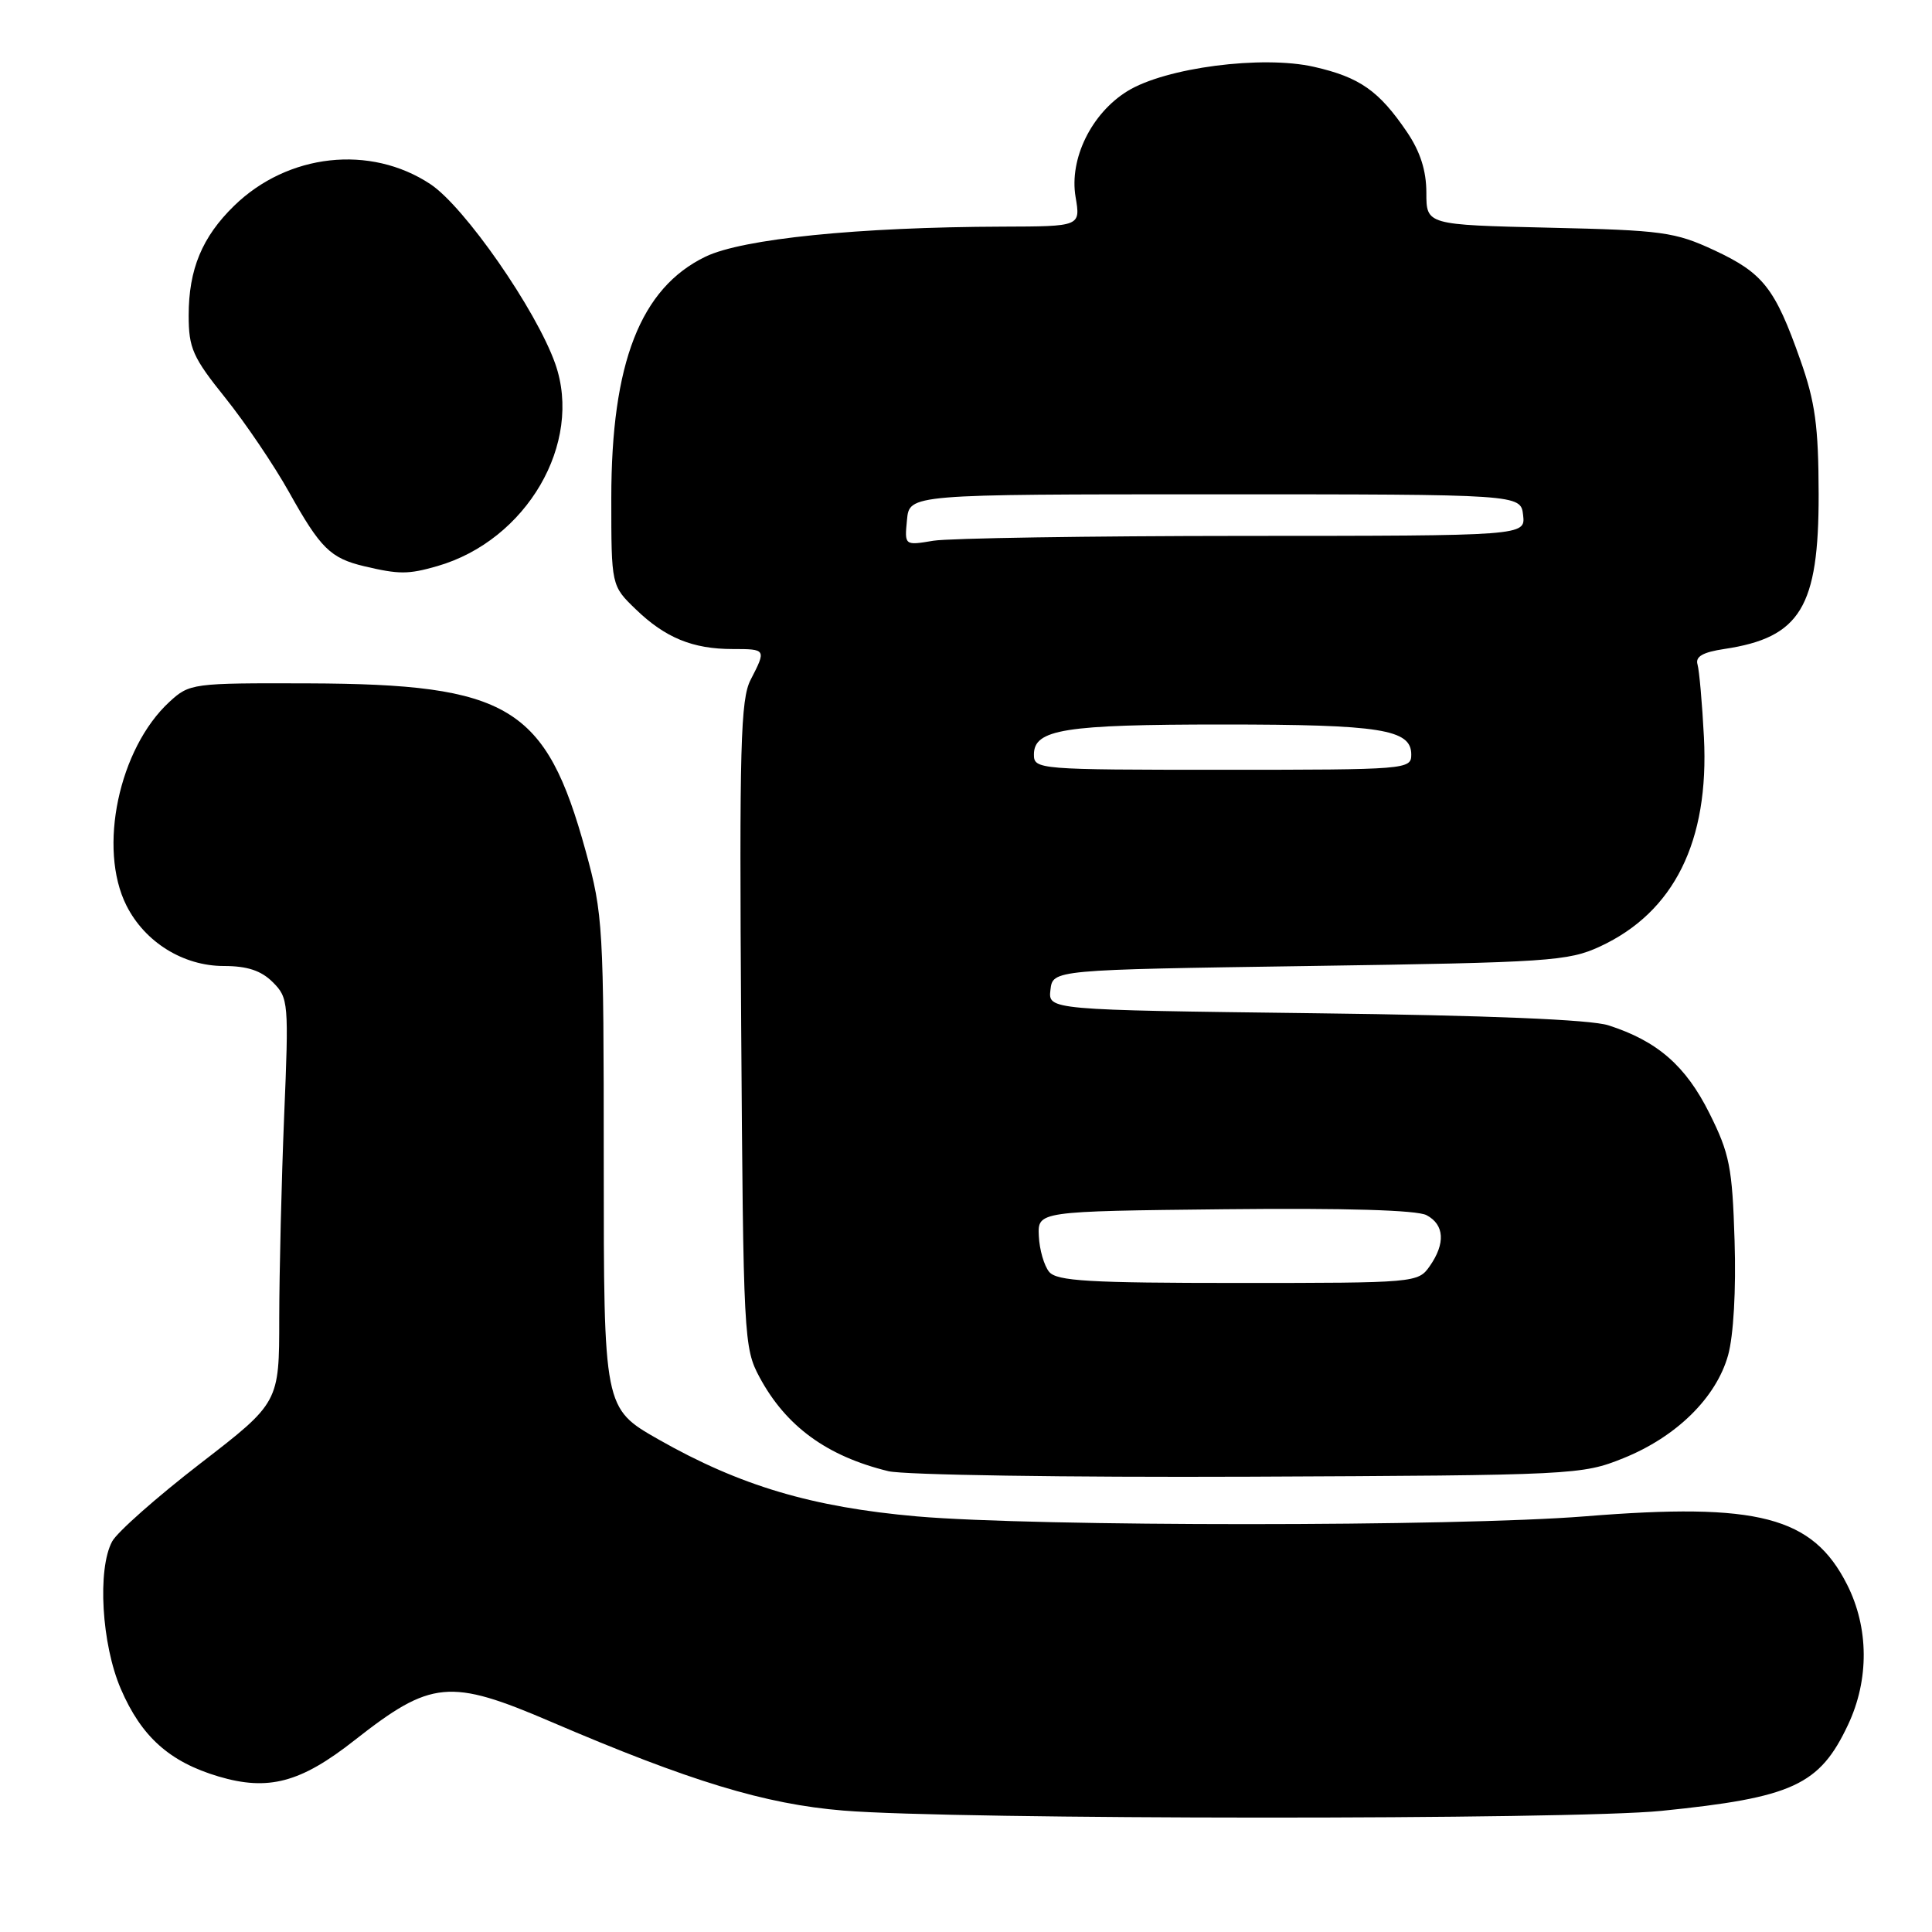 <?xml version="1.0" encoding="UTF-8" standalone="no"?>
<!DOCTYPE svg PUBLIC "-//W3C//DTD SVG 1.1//EN" "http://www.w3.org/Graphics/SVG/1.1/DTD/svg11.dtd" >
<svg xmlns="http://www.w3.org/2000/svg" xmlns:xlink="http://www.w3.org/1999/xlink" version="1.1" viewBox="0 0 256 256">
 <g >
 <path fill="currentColor"
d=" M 220.14 239.95 C 237.55 238.19 241.11 236.55 244.88 228.53 C 247.69 222.56 247.64 215.69 244.75 209.97 C 240.19 200.95 232.99 199.07 210.05 200.92 C 192.92 202.30 137.21 202.30 121.50 200.93 C 107.60 199.71 98.05 196.87 87.25 190.73 C 80.00 186.60 80.00 186.60 80.00 154.04 C 80.00 122.75 79.91 121.15 77.60 112.75 C 72.32 93.59 67.44 90.64 40.84 90.55 C 25.48 90.50 25.12 90.55 22.45 93.00 C 15.75 99.17 12.95 112.42 16.75 119.98 C 19.19 124.84 24.28 128.00 29.65 128.00 C 32.77 128.00 34.61 128.61 36.15 130.15 C 38.23 132.23 38.28 132.83 37.65 147.90 C 37.30 156.48 37.01 168.53 37.00 174.67 C 37.00 185.85 37.00 185.85 26.53 193.93 C 20.78 198.37 15.52 203.02 14.86 204.25 C 12.88 207.93 13.46 217.88 16.01 223.79 C 18.73 230.12 22.46 233.46 28.95 235.39 C 35.55 237.35 39.83 236.22 46.97 230.60 C 57.14 222.61 59.58 222.38 73.00 228.14 C 91.43 236.04 101.35 239.06 111.74 239.91 C 126.41 241.13 208.25 241.16 220.14 239.95 Z  M 215.10 193.22 C 222.13 190.39 227.40 185.21 228.98 179.58 C 229.70 176.99 230.05 170.93 229.84 164.39 C 229.54 154.67 229.18 152.86 226.50 147.50 C 223.36 141.21 219.60 137.94 213.12 135.86 C 210.77 135.10 197.15 134.54 174.19 134.26 C 138.88 133.82 138.88 133.82 139.19 131.16 C 139.50 128.50 139.50 128.50 173.50 128.00 C 205.25 127.53 207.80 127.36 212.00 125.42 C 221.82 120.87 226.49 111.48 225.78 97.69 C 225.55 93.19 225.16 88.84 224.93 88.04 C 224.62 87.00 225.63 86.42 228.50 85.99 C 238.55 84.48 241.00 80.46 240.98 65.50 C 240.96 56.47 240.53 53.28 238.55 47.69 C 235.20 38.18 233.63 36.19 227.17 33.17 C 221.92 30.73 220.29 30.51 205.25 30.17 C 189.00 29.79 189.00 29.79 189.00 25.54 C 189.00 22.61 188.19 20.09 186.43 17.49 C 182.72 12.03 180.18 10.24 174.13 8.86 C 167.27 7.29 154.42 8.96 149.38 12.08 C 144.62 15.02 141.66 21.05 142.52 26.10 C 143.18 30.00 143.18 30.00 132.84 30.03 C 113.70 30.09 98.39 31.64 93.48 34.01 C 84.86 38.18 81.00 48.08 81.00 66.00 C 81.00 77.61 81.00 77.61 84.25 80.74 C 88.15 84.51 91.79 86.00 97.07 86.00 C 101.53 86.00 101.55 86.03 99.46 90.08 C 98.13 92.65 97.96 98.87 98.21 135.78 C 98.49 177.32 98.56 178.61 100.65 182.50 C 104.15 189.00 109.58 192.96 117.72 194.94 C 119.80 195.44 141.30 195.77 165.50 195.67 C 208.61 195.48 209.61 195.43 215.10 193.22 Z  M 57.92 75.02 C 69.77 71.62 77.29 58.73 73.57 48.19 C 71.05 41.06 61.55 27.39 57.03 24.40 C 49.07 19.13 38.14 20.33 31.02 27.27 C 26.78 31.40 25.00 35.69 25.00 41.80 C 25.00 46.13 25.54 47.35 29.84 52.70 C 32.50 56.02 36.31 61.65 38.30 65.21 C 42.47 72.67 43.78 73.96 48.26 75.03 C 52.88 76.12 54.09 76.12 57.92 75.02 Z  M 139.02 168.53 C 138.35 167.72 137.73 165.58 137.65 163.78 C 137.50 160.50 137.50 160.50 162.28 160.23 C 178.23 160.06 187.77 160.34 189.03 161.02 C 191.40 162.28 191.55 164.77 189.44 167.78 C 187.91 169.97 187.55 170.00 164.07 170.00 C 144.31 170.00 140.04 169.75 139.02 168.53 Z  M 137.00 99.98 C 137.00 96.64 141.02 96.00 162.00 96.00 C 182.98 96.00 187.00 96.64 187.00 99.98 C 187.00 101.95 186.44 102.00 162.00 102.00 C 137.56 102.00 137.00 101.95 137.00 99.98 Z  M 120.18 68.89 C 120.50 65.50 120.50 65.50 161.00 65.50 C 201.50 65.50 201.50 65.50 201.82 68.25 C 202.13 71.00 202.13 71.00 164.82 71.01 C 144.29 71.02 125.78 71.31 123.68 71.65 C 119.85 72.29 119.85 72.29 120.18 68.89 Z "/>
</g>
</svg>